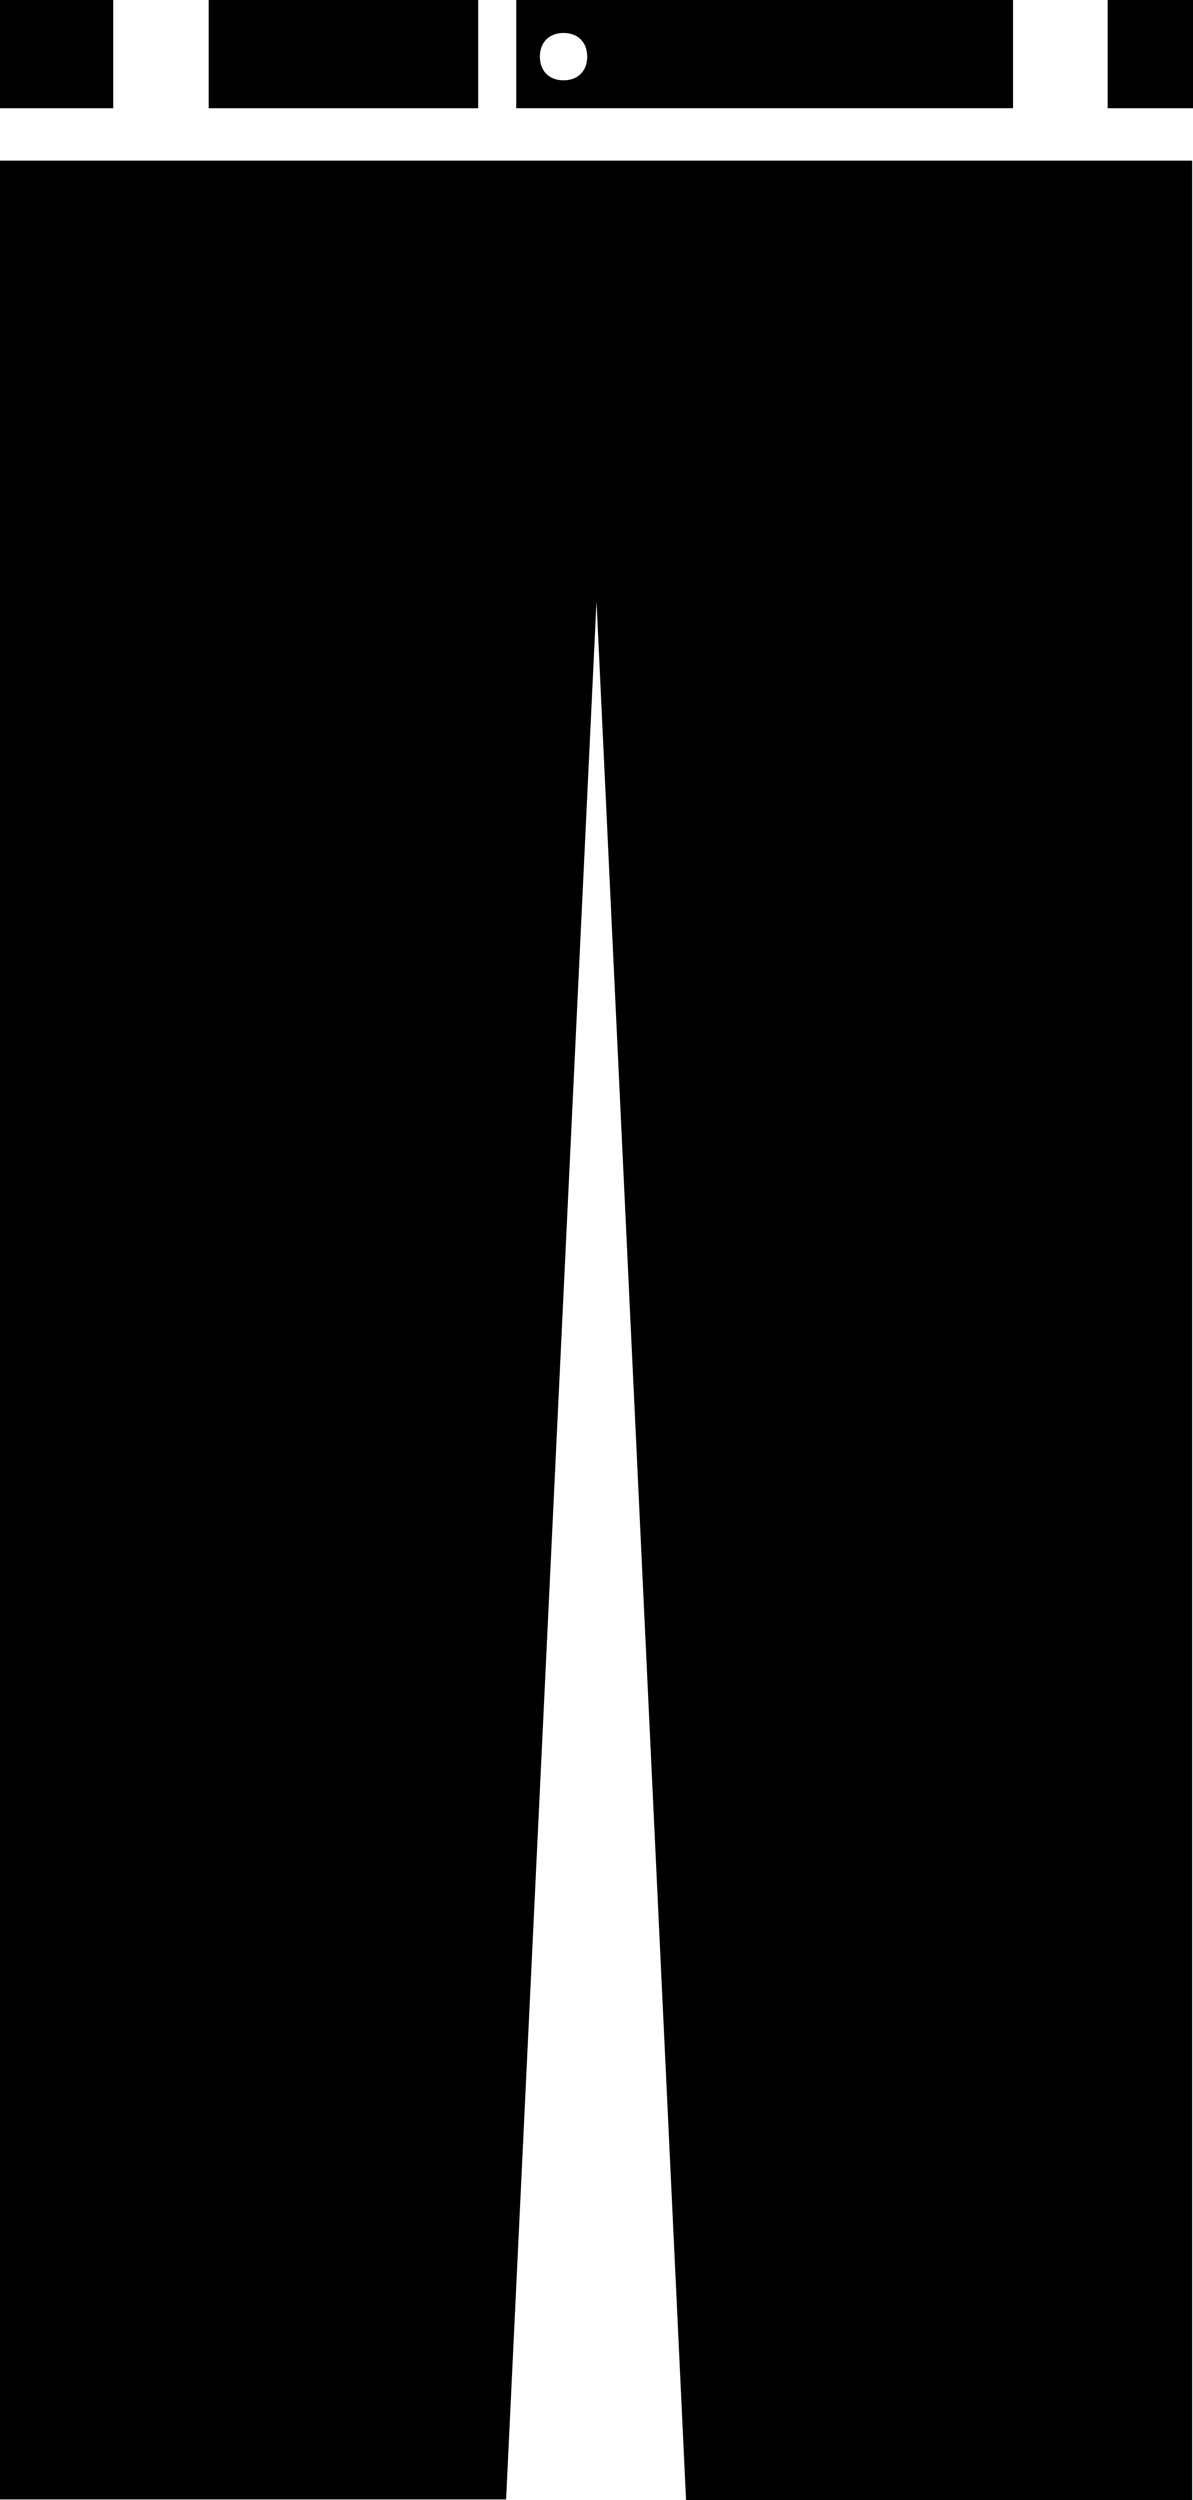 <?xml version="1.0" encoding="utf-8"?>
<!-- Generator: Adobe Illustrator 26.0.0, SVG Export Plug-In . SVG Version: 6.00 Build 0)  -->
<svg version="1.1" id="katman_1" xmlns="http://www.w3.org/2000/svg" xmlns:xlink="http://www.w3.org/1999/xlink" x="0px" y="0px"
	 viewBox="0 0 141.2 295.7" style="enable-background:new 0 0 141.2 295.7;" xml:space="preserve">
<g>
	<path d="M0,295.6h59.9L70.6,71.1l10.6,224.6h59.9V19H0V295.6z"/>
	<path d="M24.7,0h31.9v12.8H24.7V0z"/>
	<path d="M0,0h13.4v12.8H0V0z"/>
	<path d="M131.1,0h10.1v12.8h-10.1V0z"/>
	<path d="M119.9,0H61.1v12.8h58.8V0z M66.7,9.5c-1.7,0-2.8-1.1-2.8-2.8s1.1-2.8,2.8-2.8s2.8,1.1,2.8,2.8S68.4,9.5,66.7,9.5z"/>
</g>
</svg>

